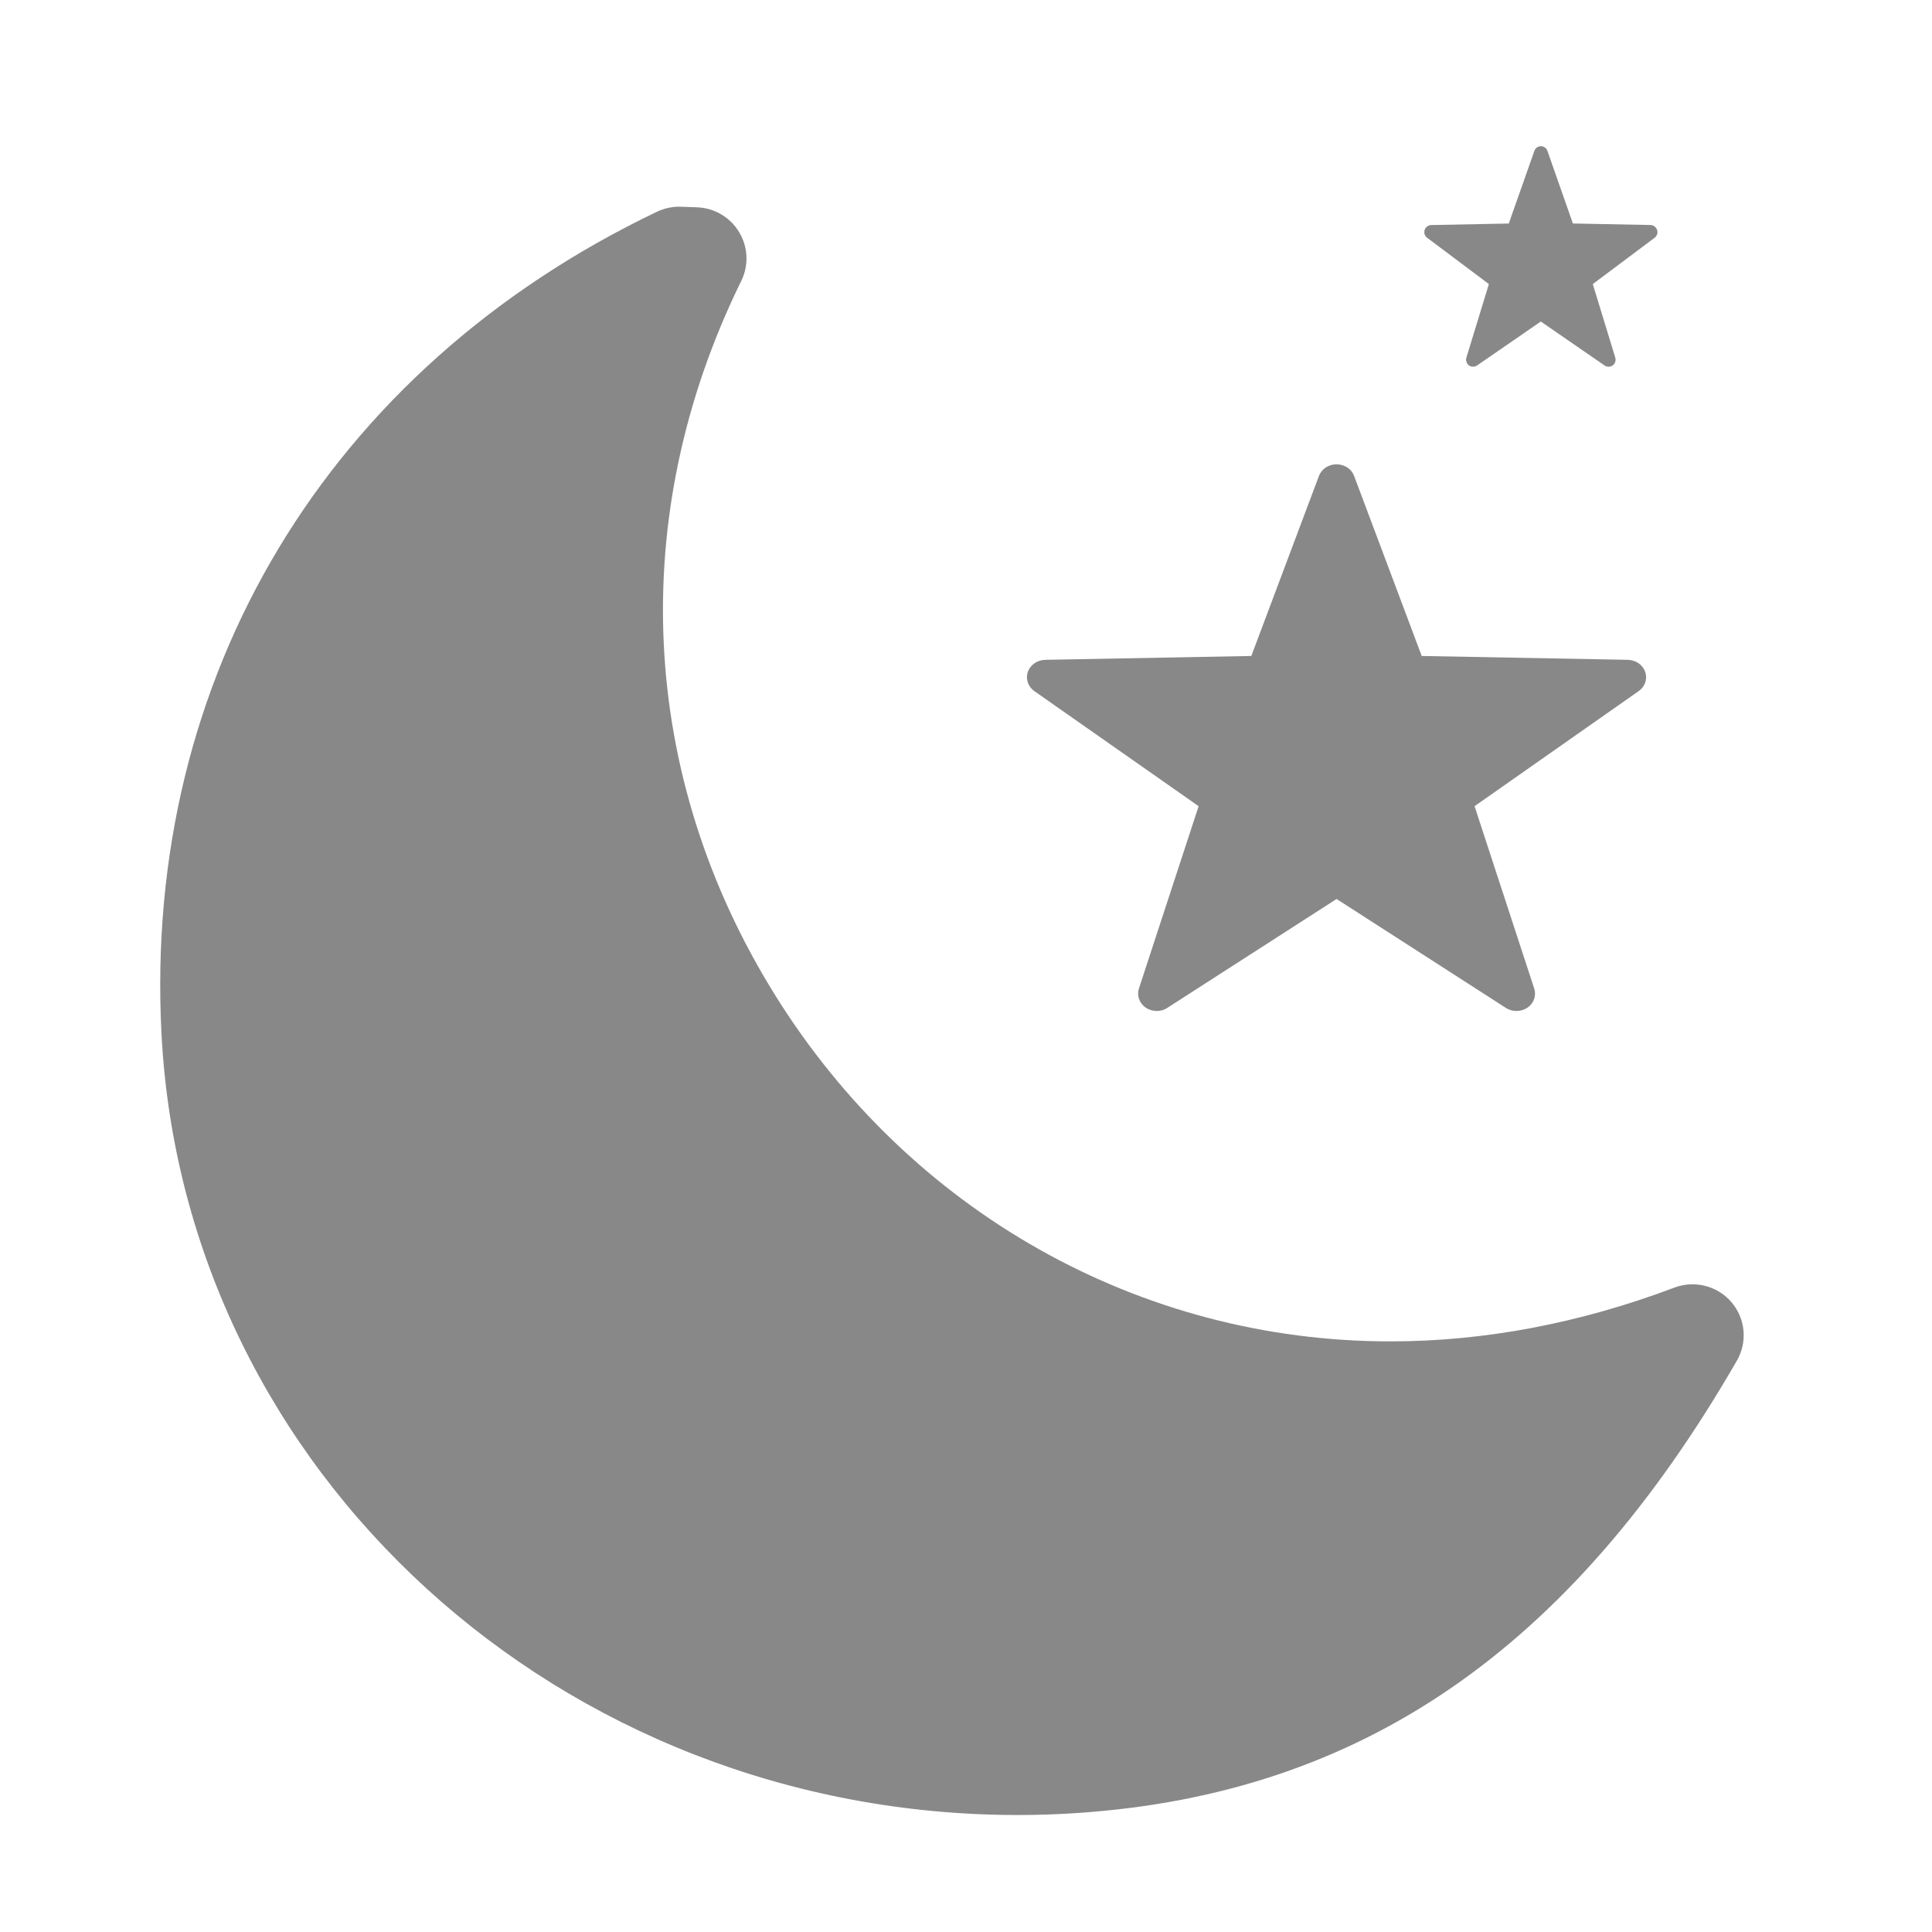 <?xml version="1.0" encoding="utf-8"?>
<!-- Generator: Adobe Illustrator 16.0.0, SVG Export Plug-In . SVG Version: 6.00 Build 0)  -->
<!DOCTYPE svg PUBLIC "-//W3C//DTD SVG 1.1//EN" "http://www.w3.org/Graphics/SVG/1.1/DTD/svg11.dtd">
<svg version="1.1" id="Layer_1" xmlns="http://www.w3.org/2000/svg" xmlns:xlink="http://www.w3.org/1999/xlink" x="0px" y="0px"
	 width="56.693px" height="56.693px" viewBox="0 0 56.693 56.693" enable-background="new 0 0 56.693 56.693" xml:space="preserve">
<g>
	<path fill="#888888" d="M50.81,38.214c-0.408-0.481-1.08-0.653-1.672-0.432c-2.775,1.049-5.58,1.58-8.339,1.58h-0.002
		c-7.342,0-14.088-3.799-18.05-10.158c-4.012-6.44-4.375-14.081-0.996-20.959c0.226-0.457,0.201-0.998-0.062-1.434
		c-0.264-0.438-0.73-0.711-1.239-0.728l-0.469-0.016c-0.233-0.01-0.482,0.041-0.701,0.145C9.624,10.831,4.188,19.856,4.74,30.356
		C5.416,43.2,16.456,53.263,29.874,53.26c0.59,0,1.185-0.02,1.777-0.061c8.283-0.566,14.42-4.783,19.313-13.266
		C51.284,39.385,51.222,38.696,50.81,38.214z"/>
	<path fill="#888888" d="M35.173,23.657l-1.752,5.35c-0.067,0.207,0.013,0.433,0.199,0.562c0.096,0.063,0.209,0.098,0.322,0.098
		c0.106,0,0.217-0.028,0.309-0.09l4.97-3.197l4.969,3.197c0.188,0.123,0.442,0.119,0.633-0.008c0.186-0.129,0.266-0.354,0.197-0.562
		l-1.75-5.35l4.815-3.377c0.187-0.131,0.265-0.357,0.191-0.564c-0.07-0.207-0.273-0.348-0.508-0.354l-6.049-0.113l-1.984-5.284
		c-0.076-0.205-0.283-0.34-0.516-0.34c-0.23,0-0.438,0.135-0.515,0.34l-1.985,5.284l-6.05,0.113
		c-0.229,0.006-0.436,0.146-0.508,0.354s0.008,0.435,0.191,0.564L35.173,23.657z"/>
	<path fill="#888888" d="M43.69,8.336l-0.66,2.158c-0.025,0.084,0.006,0.174,0.074,0.228c0.037,0.026,0.08,0.038,0.121,0.038
		s0.082-0.012,0.116-0.034l1.873-1.291l1.873,1.291c0.07,0.049,0.166,0.047,0.238-0.004c0.07-0.054,0.1-0.144,0.074-0.228
		l-0.66-2.158l1.816-1.36c0.069-0.054,0.1-0.144,0.071-0.228s-0.104-0.141-0.19-0.145l-2.281-0.045L45.409,4.43
		c-0.029-0.084-0.106-0.14-0.193-0.14c-0.086,0-0.164,0.056-0.192,0.14l-0.75,2.129l-2.277,0.045
		c-0.09,0.004-0.166,0.061-0.192,0.145c-0.027,0.084,0.002,0.174,0.073,0.228L43.69,8.336z"/>
</g>
</svg>
